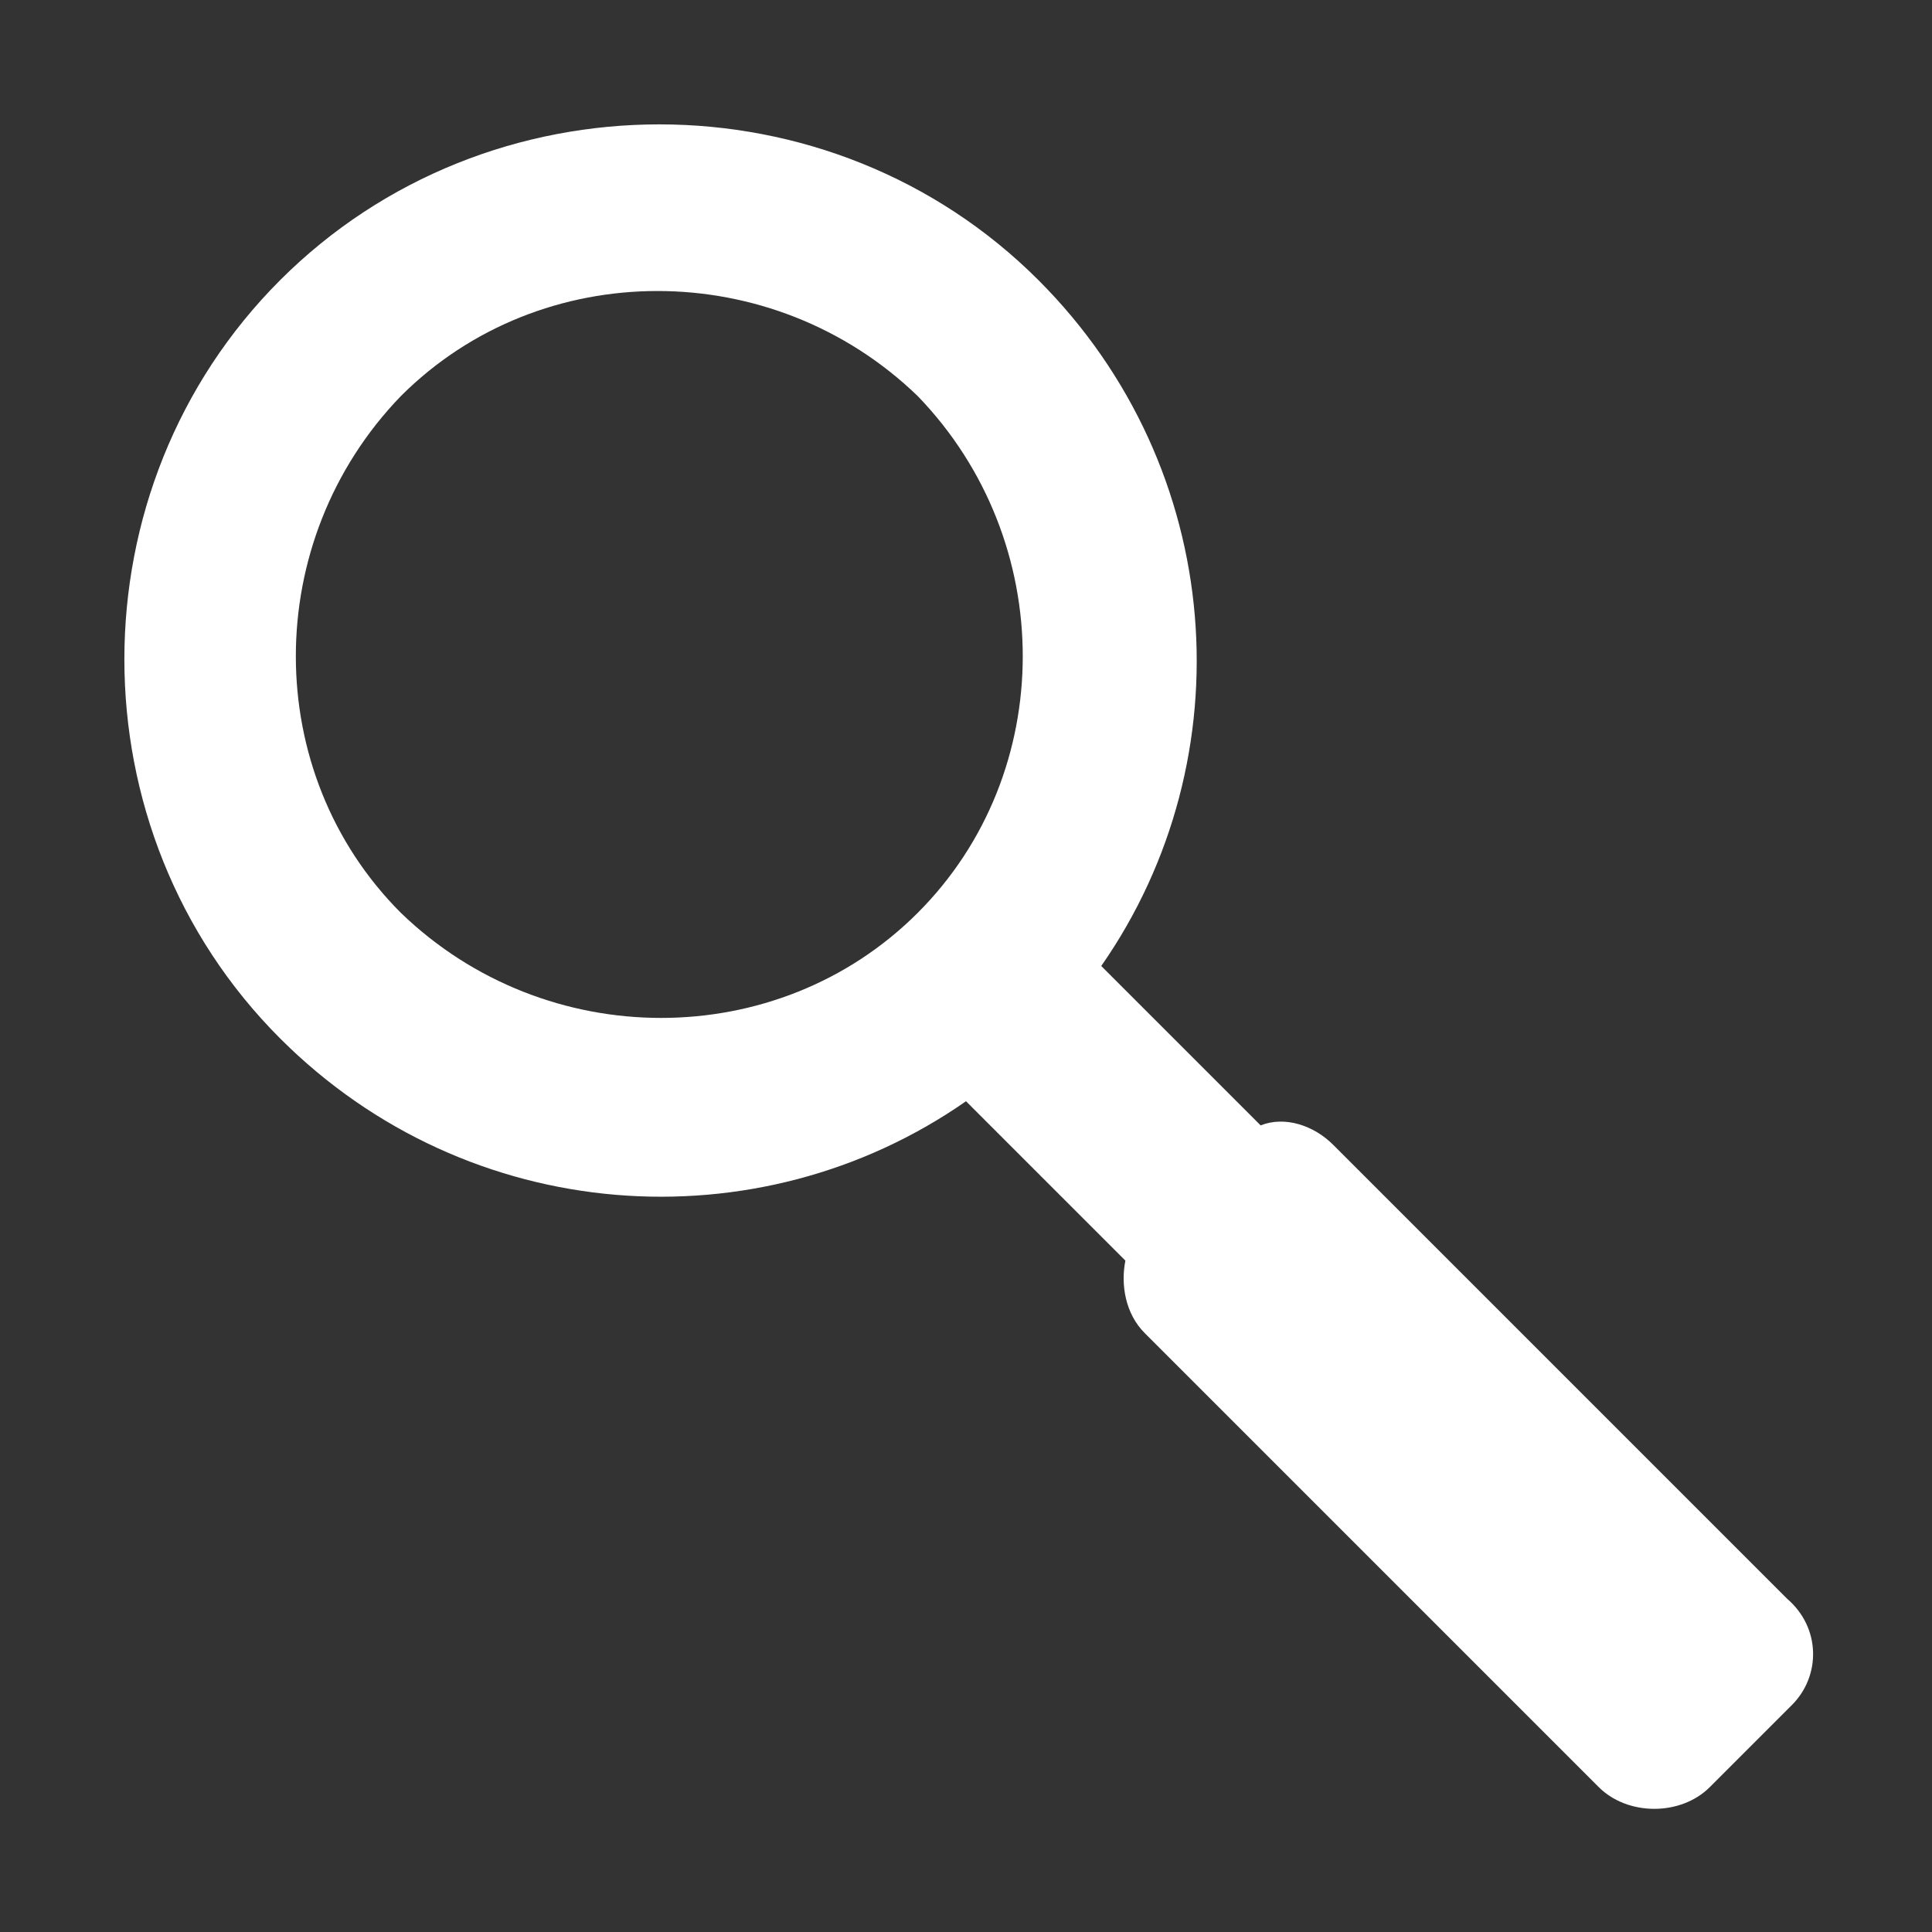 <?xml version="1.0" encoding="utf-8"?>
<svg version="1.1" id="Ebene_1" xmlns="http://www.w3.org/2000/svg" xmlns:xlink="http://www.w3.org/1999/xlink" x="0px" y="0px"
	 viewBox="80 80.5 40 40" enable-background="new 80 80.5 40 40" xml:space="preserve">
<rect x="80" y="80.5" width="40" height="40" fill="#333333" stroke="none"/>
<path fill-rule="evenodd" clip-rule="evenodd" fill="#FFFFFF" d="M117,113.6l-9.4-9.4c-0.4-0.4-1-0.6-1.5-0.4l-3.3-3.3
	c3-4.3,2.6-10.3-1.3-14.2c-4.3-4.3-11.4-4.3-15.7,0c-4.3,4.3-4.3,11.4,0,15.7c3.9,3.9,9.9,4.3,14.2,1.3l3.3,3.3
	c-0.1,0.5,0,1.1,0.4,1.5l9.4,9.4c0.6,0.6,1.7,0.6,2.3,0l1.7-1.7C117.7,115.2,117.7,114.2,117,113.6z M99,99.4
	c-2.9,2.9-7.7,2.9-10.7,0c-2.9-2.9-2.9-7.7,0-10.7c2.9-2.9,7.7-2.9,10.7,0C101.9,91.7,101.9,96.5,99,99.4z"/>
</svg>
